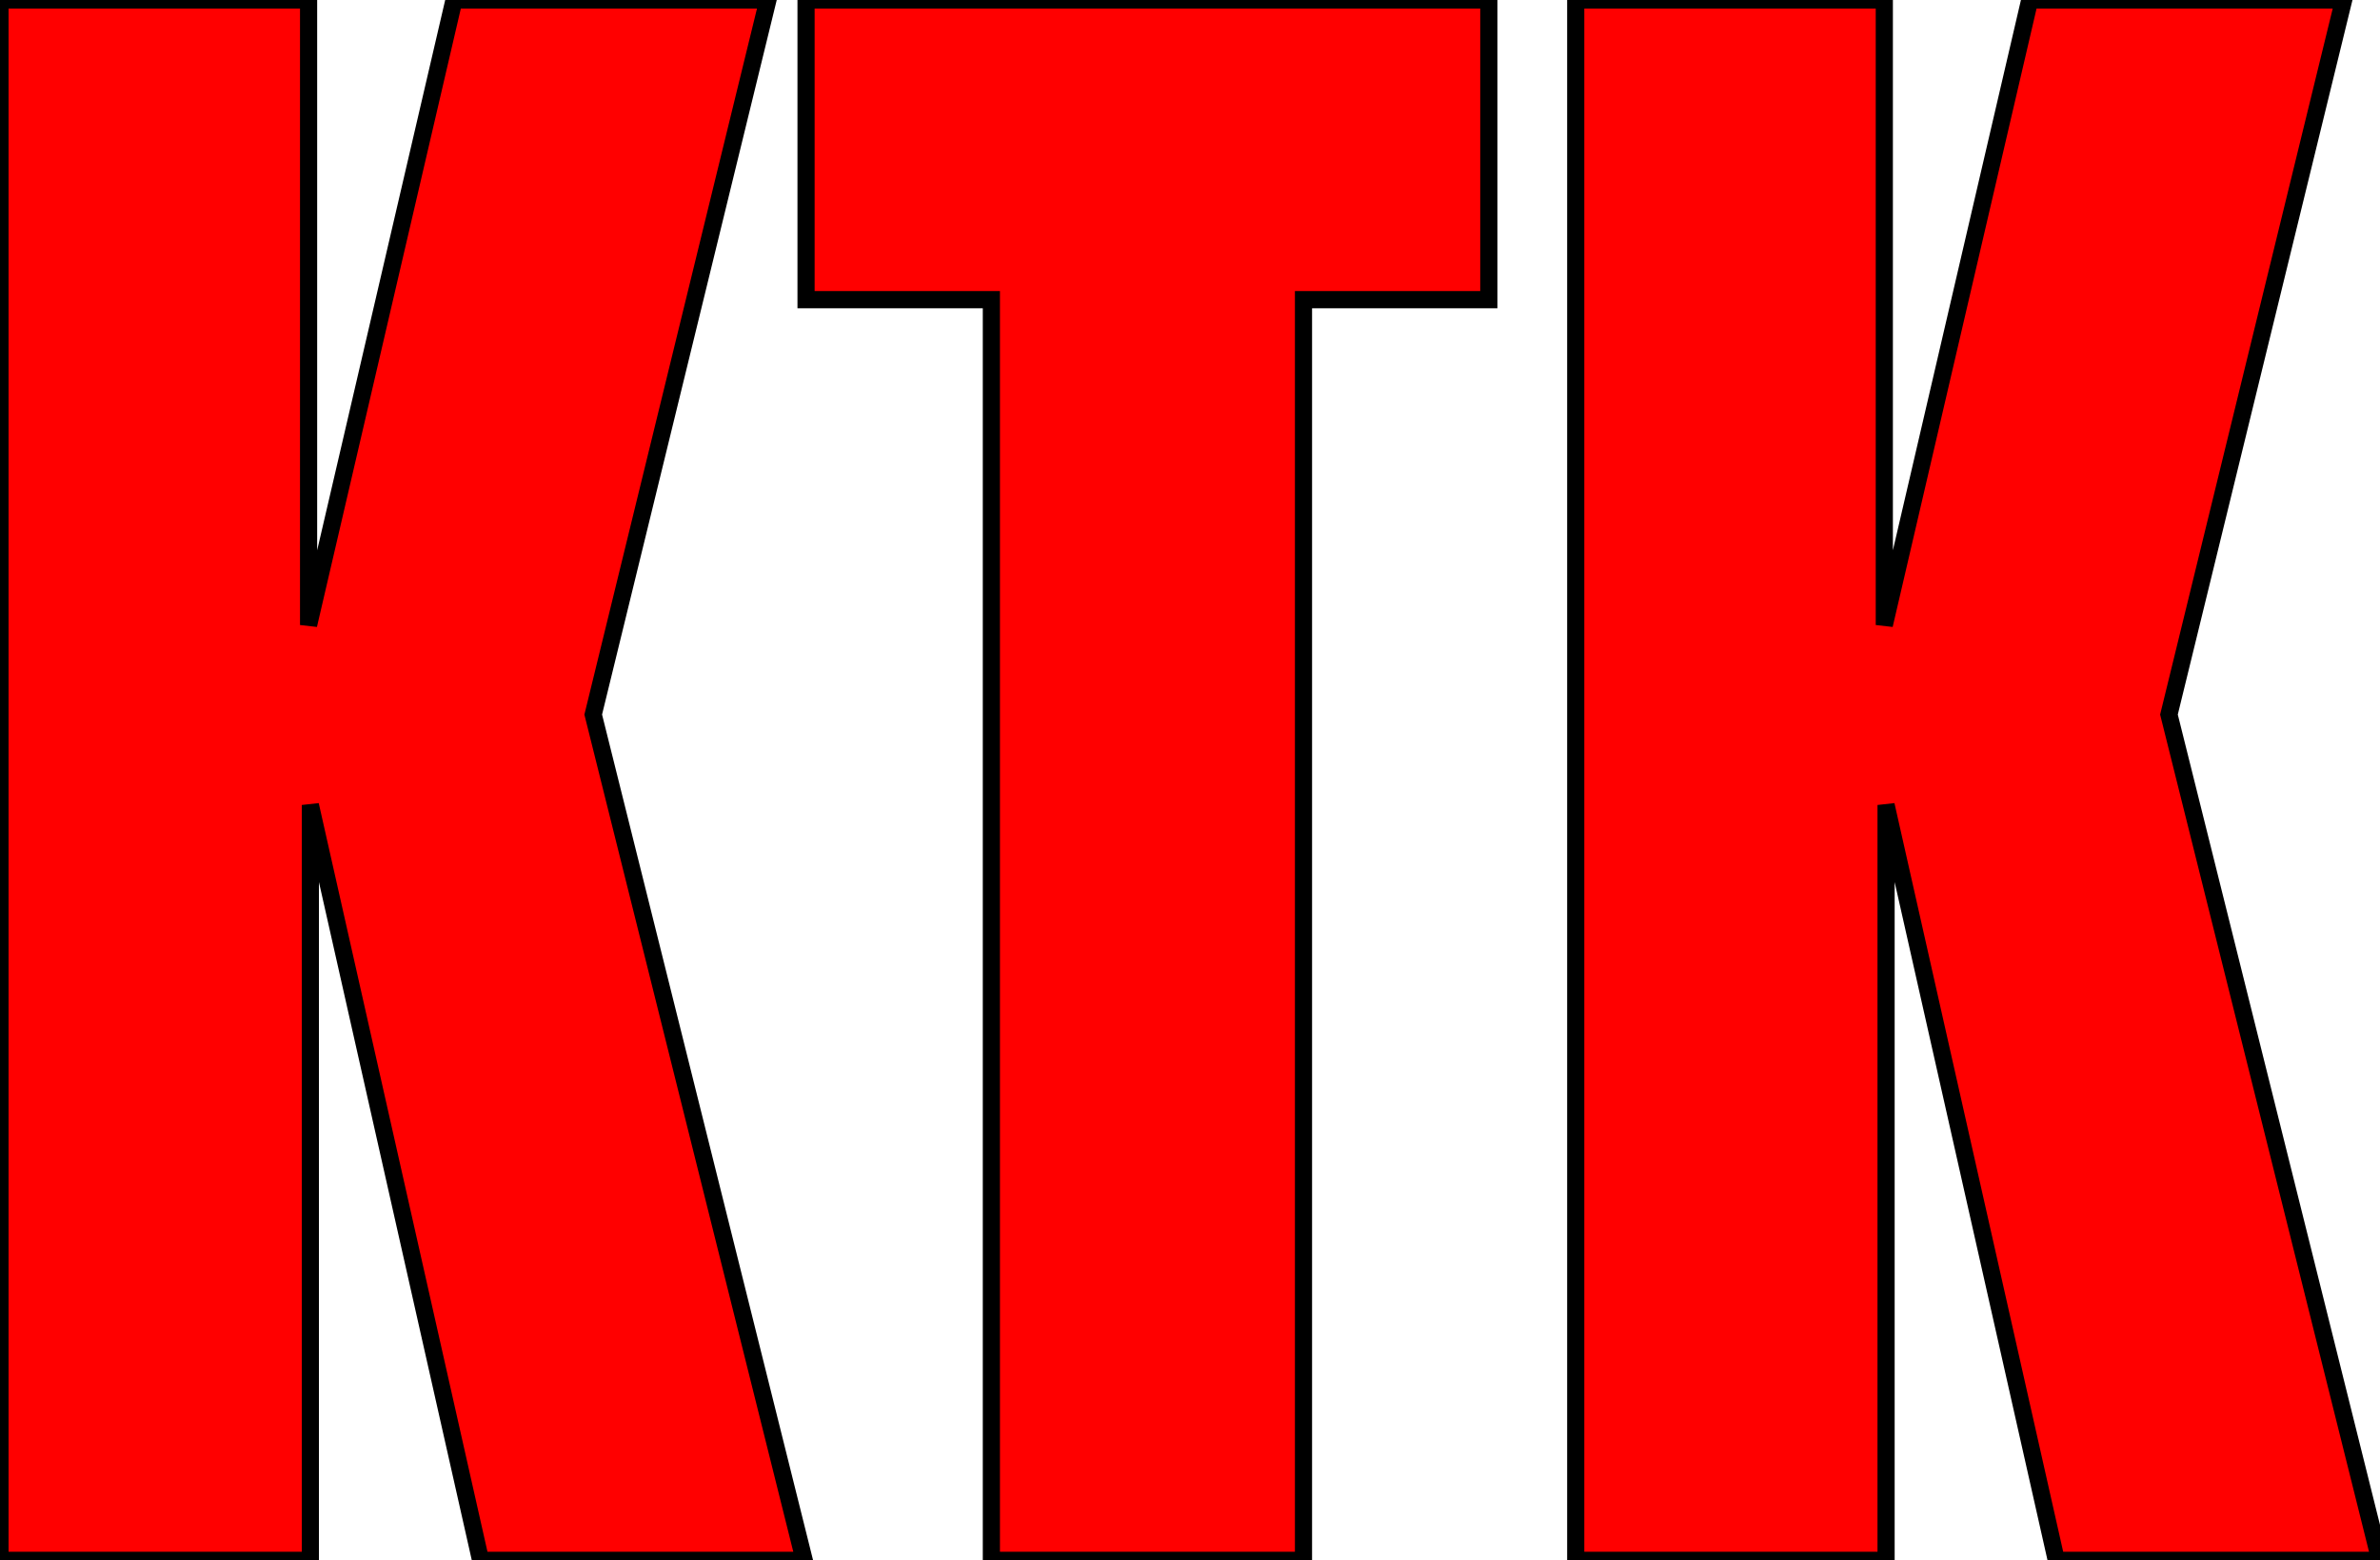<svg width="131.055" height="85.938" viewBox="0 0 131.055 85.938" xmlns="http://www.w3.org/2000/svg"><g id="svgGroup" stroke-linecap="round" fill-rule="evenodd" font-size="9pt" stroke="#000" stroke-width="0.25mm" fill="#ff0000" style="stroke:#000;stroke-width:0.25mm;fill:#ff0000"><path d="M 17.09 85.938 L 0 85.938 L 0 0 L 16.992 0 L 16.992 34.424 L 25 0 L 42.285 0 L 32.666 39.355 L 44.287 85.938 L 26.465 85.938 L 17.09 44.336 L 17.09 85.938 Z M 103.857 85.938 L 86.768 85.938 L 86.768 0 L 103.76 0 L 103.76 34.424 L 111.768 0 L 129.053 0 L 119.434 39.355 L 131.055 85.938 L 113.232 85.938 L 103.857 44.336 L 103.857 85.938 Z M 71.777 85.938 L 54.59 85.938 L 54.59 16.504 L 44.385 16.504 L 44.385 0 L 81.982 0 L 81.982 16.504 L 71.777 16.504 L 71.777 85.938 Z" vector-effect="non-scaling-stroke"/></g></svg>